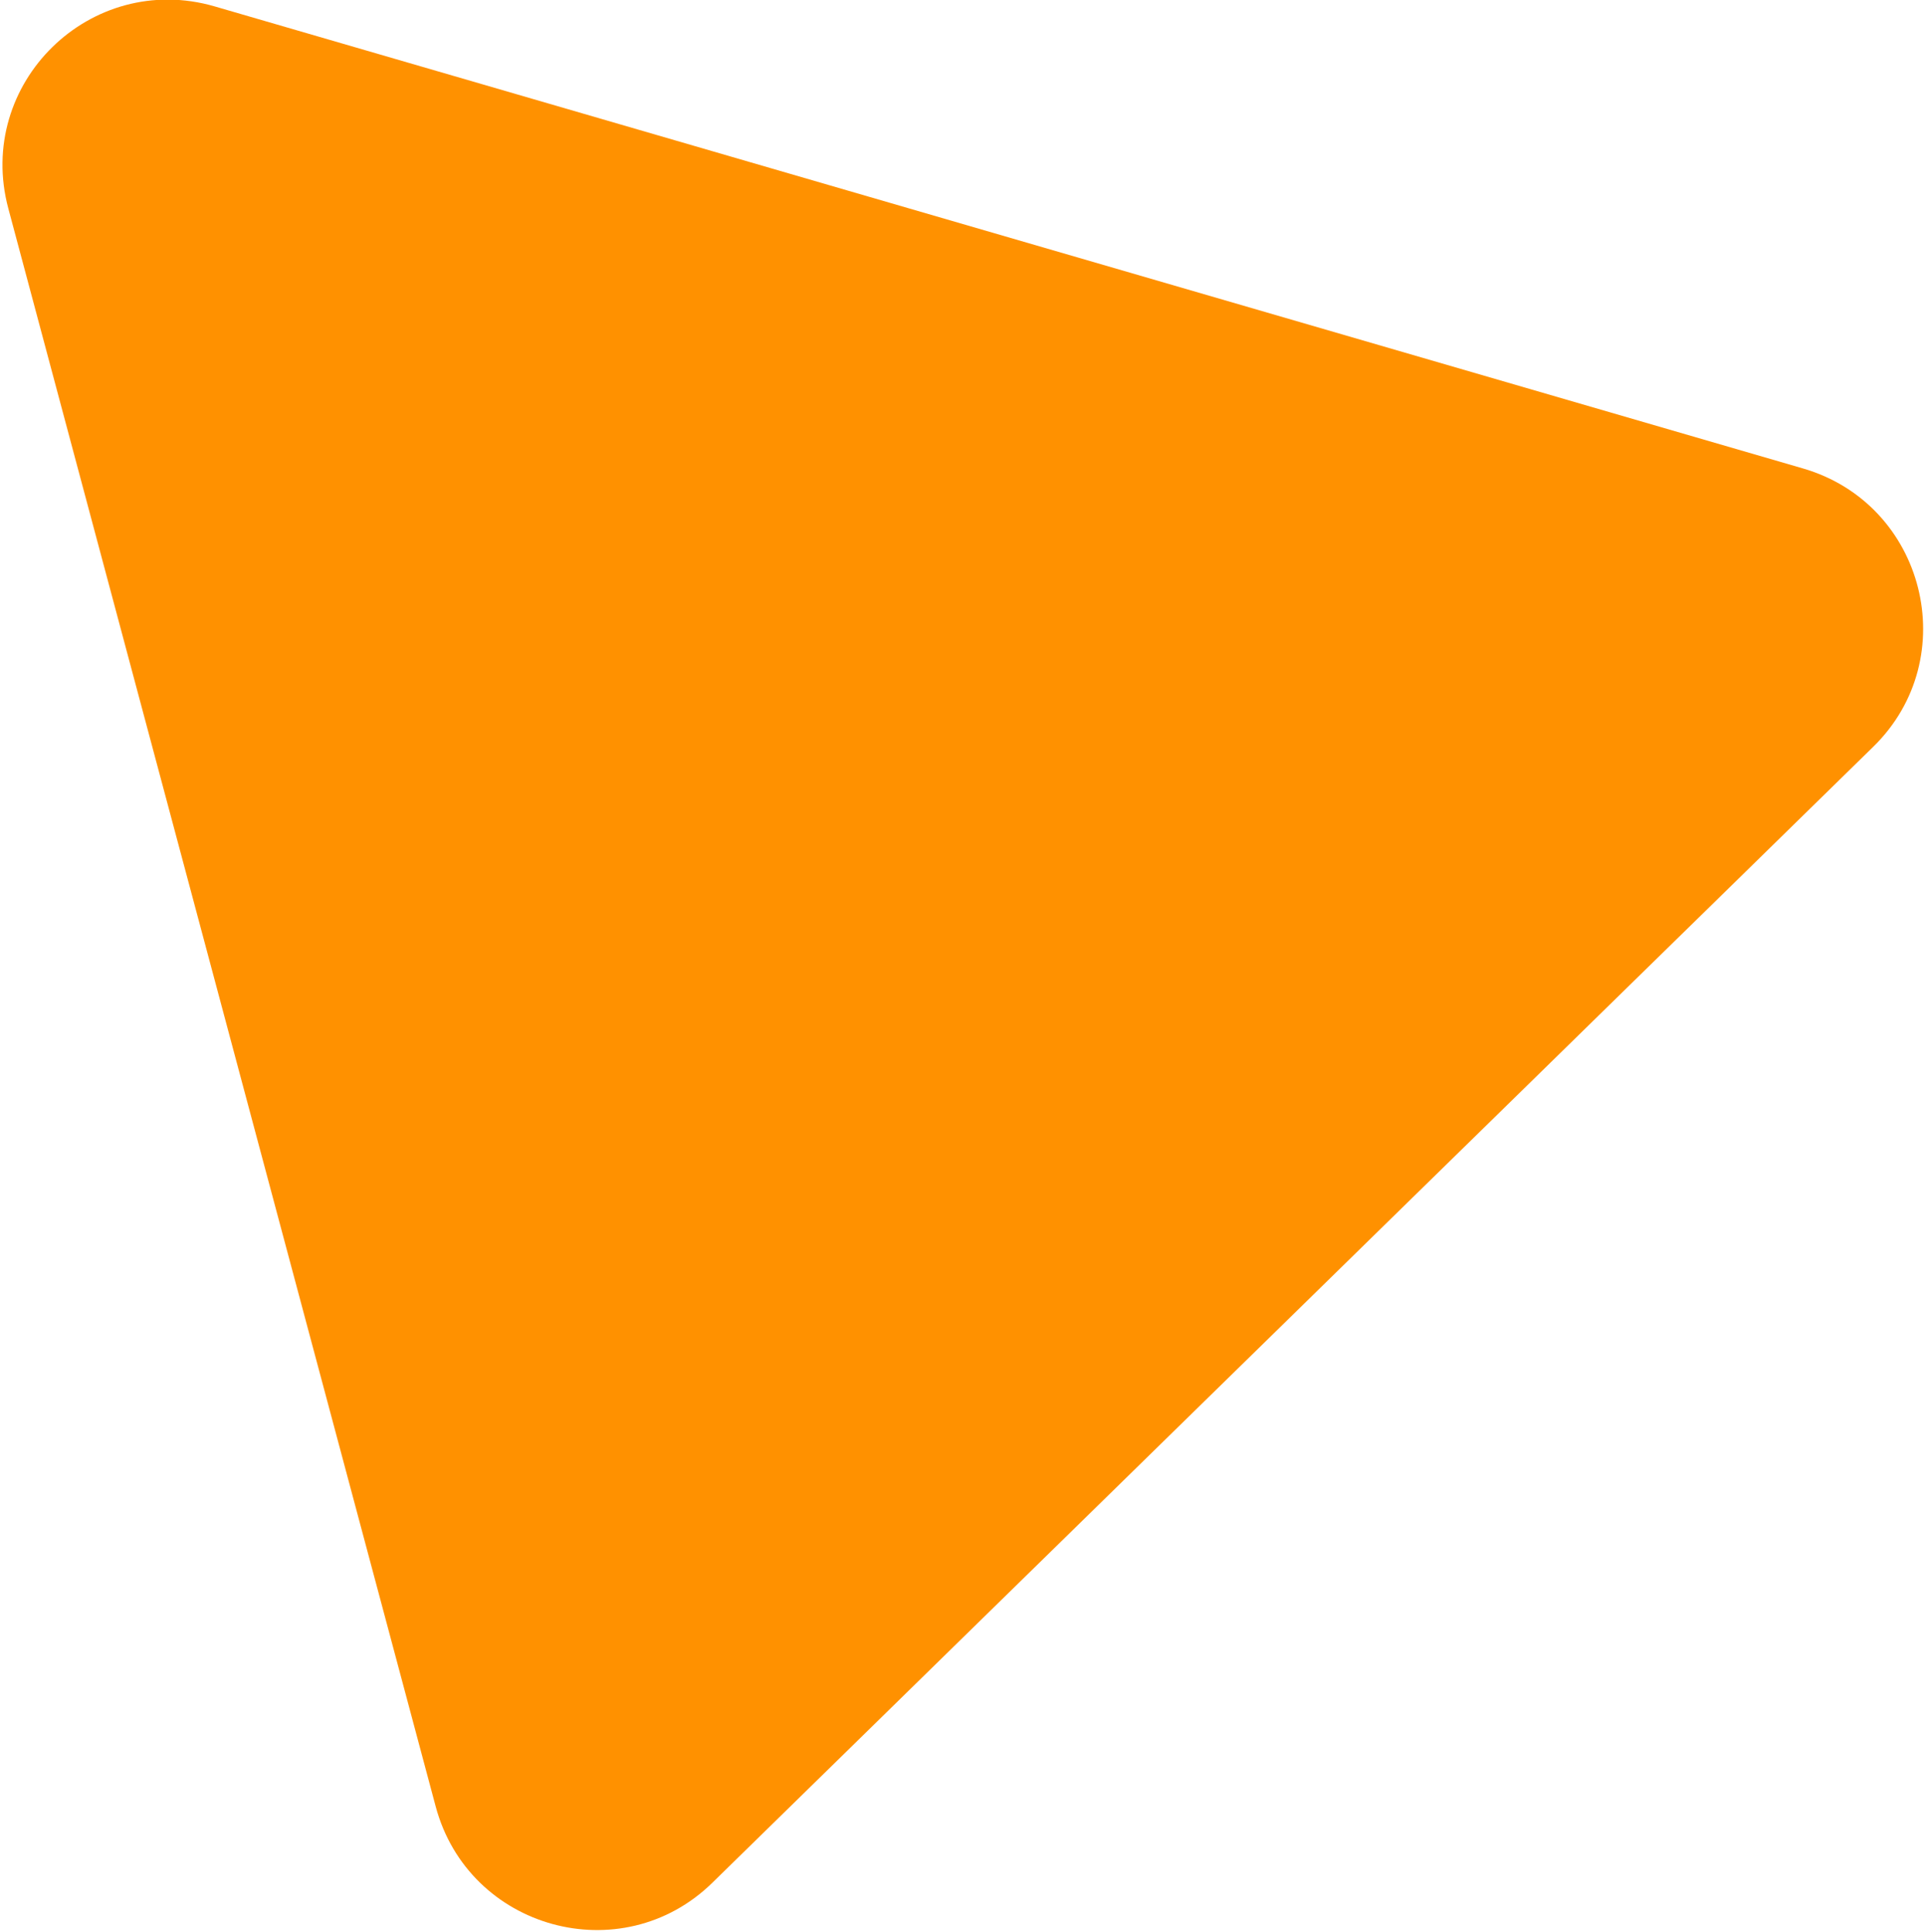 <svg xmlns="http://www.w3.org/2000/svg" width="552" height="554" viewBox="0 0 552 554"><g><g><path fill="#ff9100" d="M61.576 1.842l455.436 132.482c35.034 10.19 46.183 54.338 20.155 79.805L204.276 539.86c-26.028 25.467-69.923 13.361-79.349-21.886L2.382 59.763c-9.58-35.821 23.59-68.278 59.194-57.921z"/></g></g></svg>